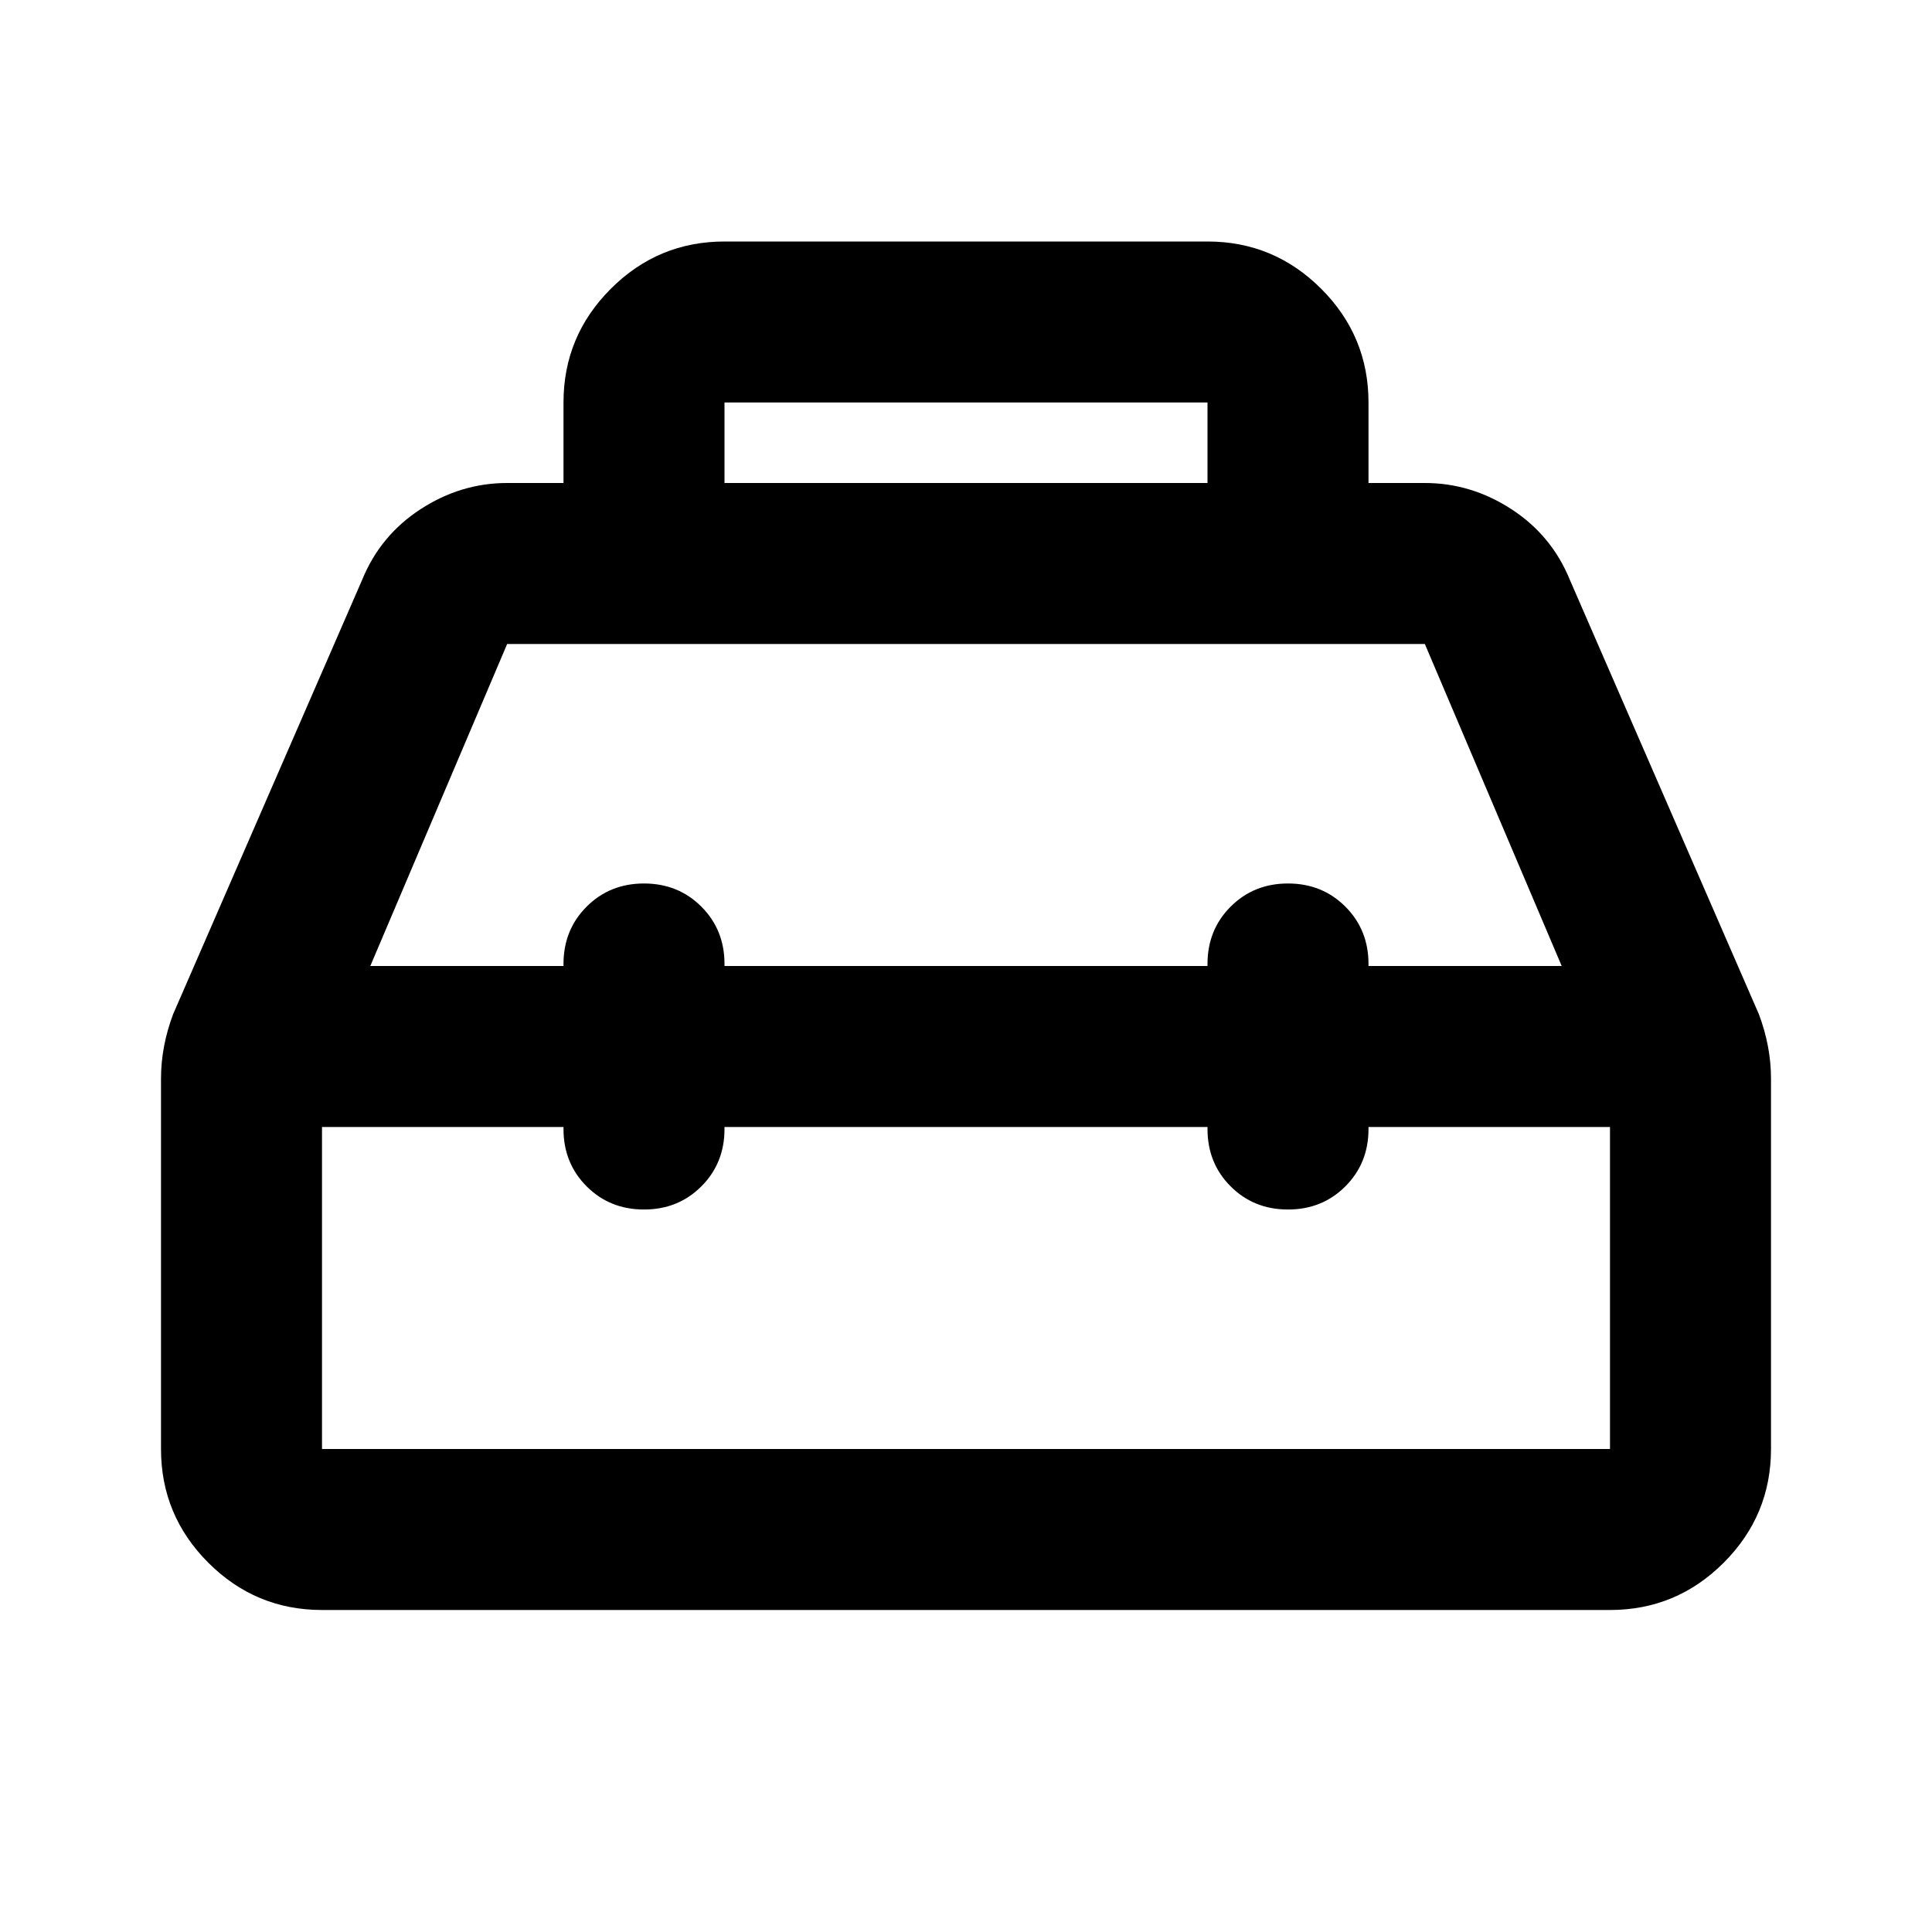 <svg xmlns="http://www.w3.org/2000/svg" height="24" viewBox="0 -960 960 960" width="24"><path d="M280-720v-40q0-33 23.5-56.5T360-840h240q33 0 56.5 23.5T680-760v40h28q23 0 43 13t29 35l94 216q3 8 4.5 16t1.5 16v184q0 33-23.5 56.5T800-160H160q-33 0-56.5-23.5T80-240v-184q0-8 1.5-16t4.5-16l94-216q9-22 29-35t43-13h28Zm80 0h240v-40H360v40Zm-80 240v-1q0-17 11.5-28.5T320-521q17 0 28.5 11.5T360-481v1h240v-1q0-17 11.5-28.5T640-521q17 0 28.5 11.5T680-481v1h96l-68-160H252l-68 160h96Zm0 80H160v160h640v-160H680v1q0 17-11.5 28.5T640-359q-17 0-28.5-11.5T600-399v-1H360v1q0 17-11.5 28.5T320-359q-17 0-28.5-11.5T280-399v-1Zm200-40Zm0-40Zm0 80Z"/></svg>